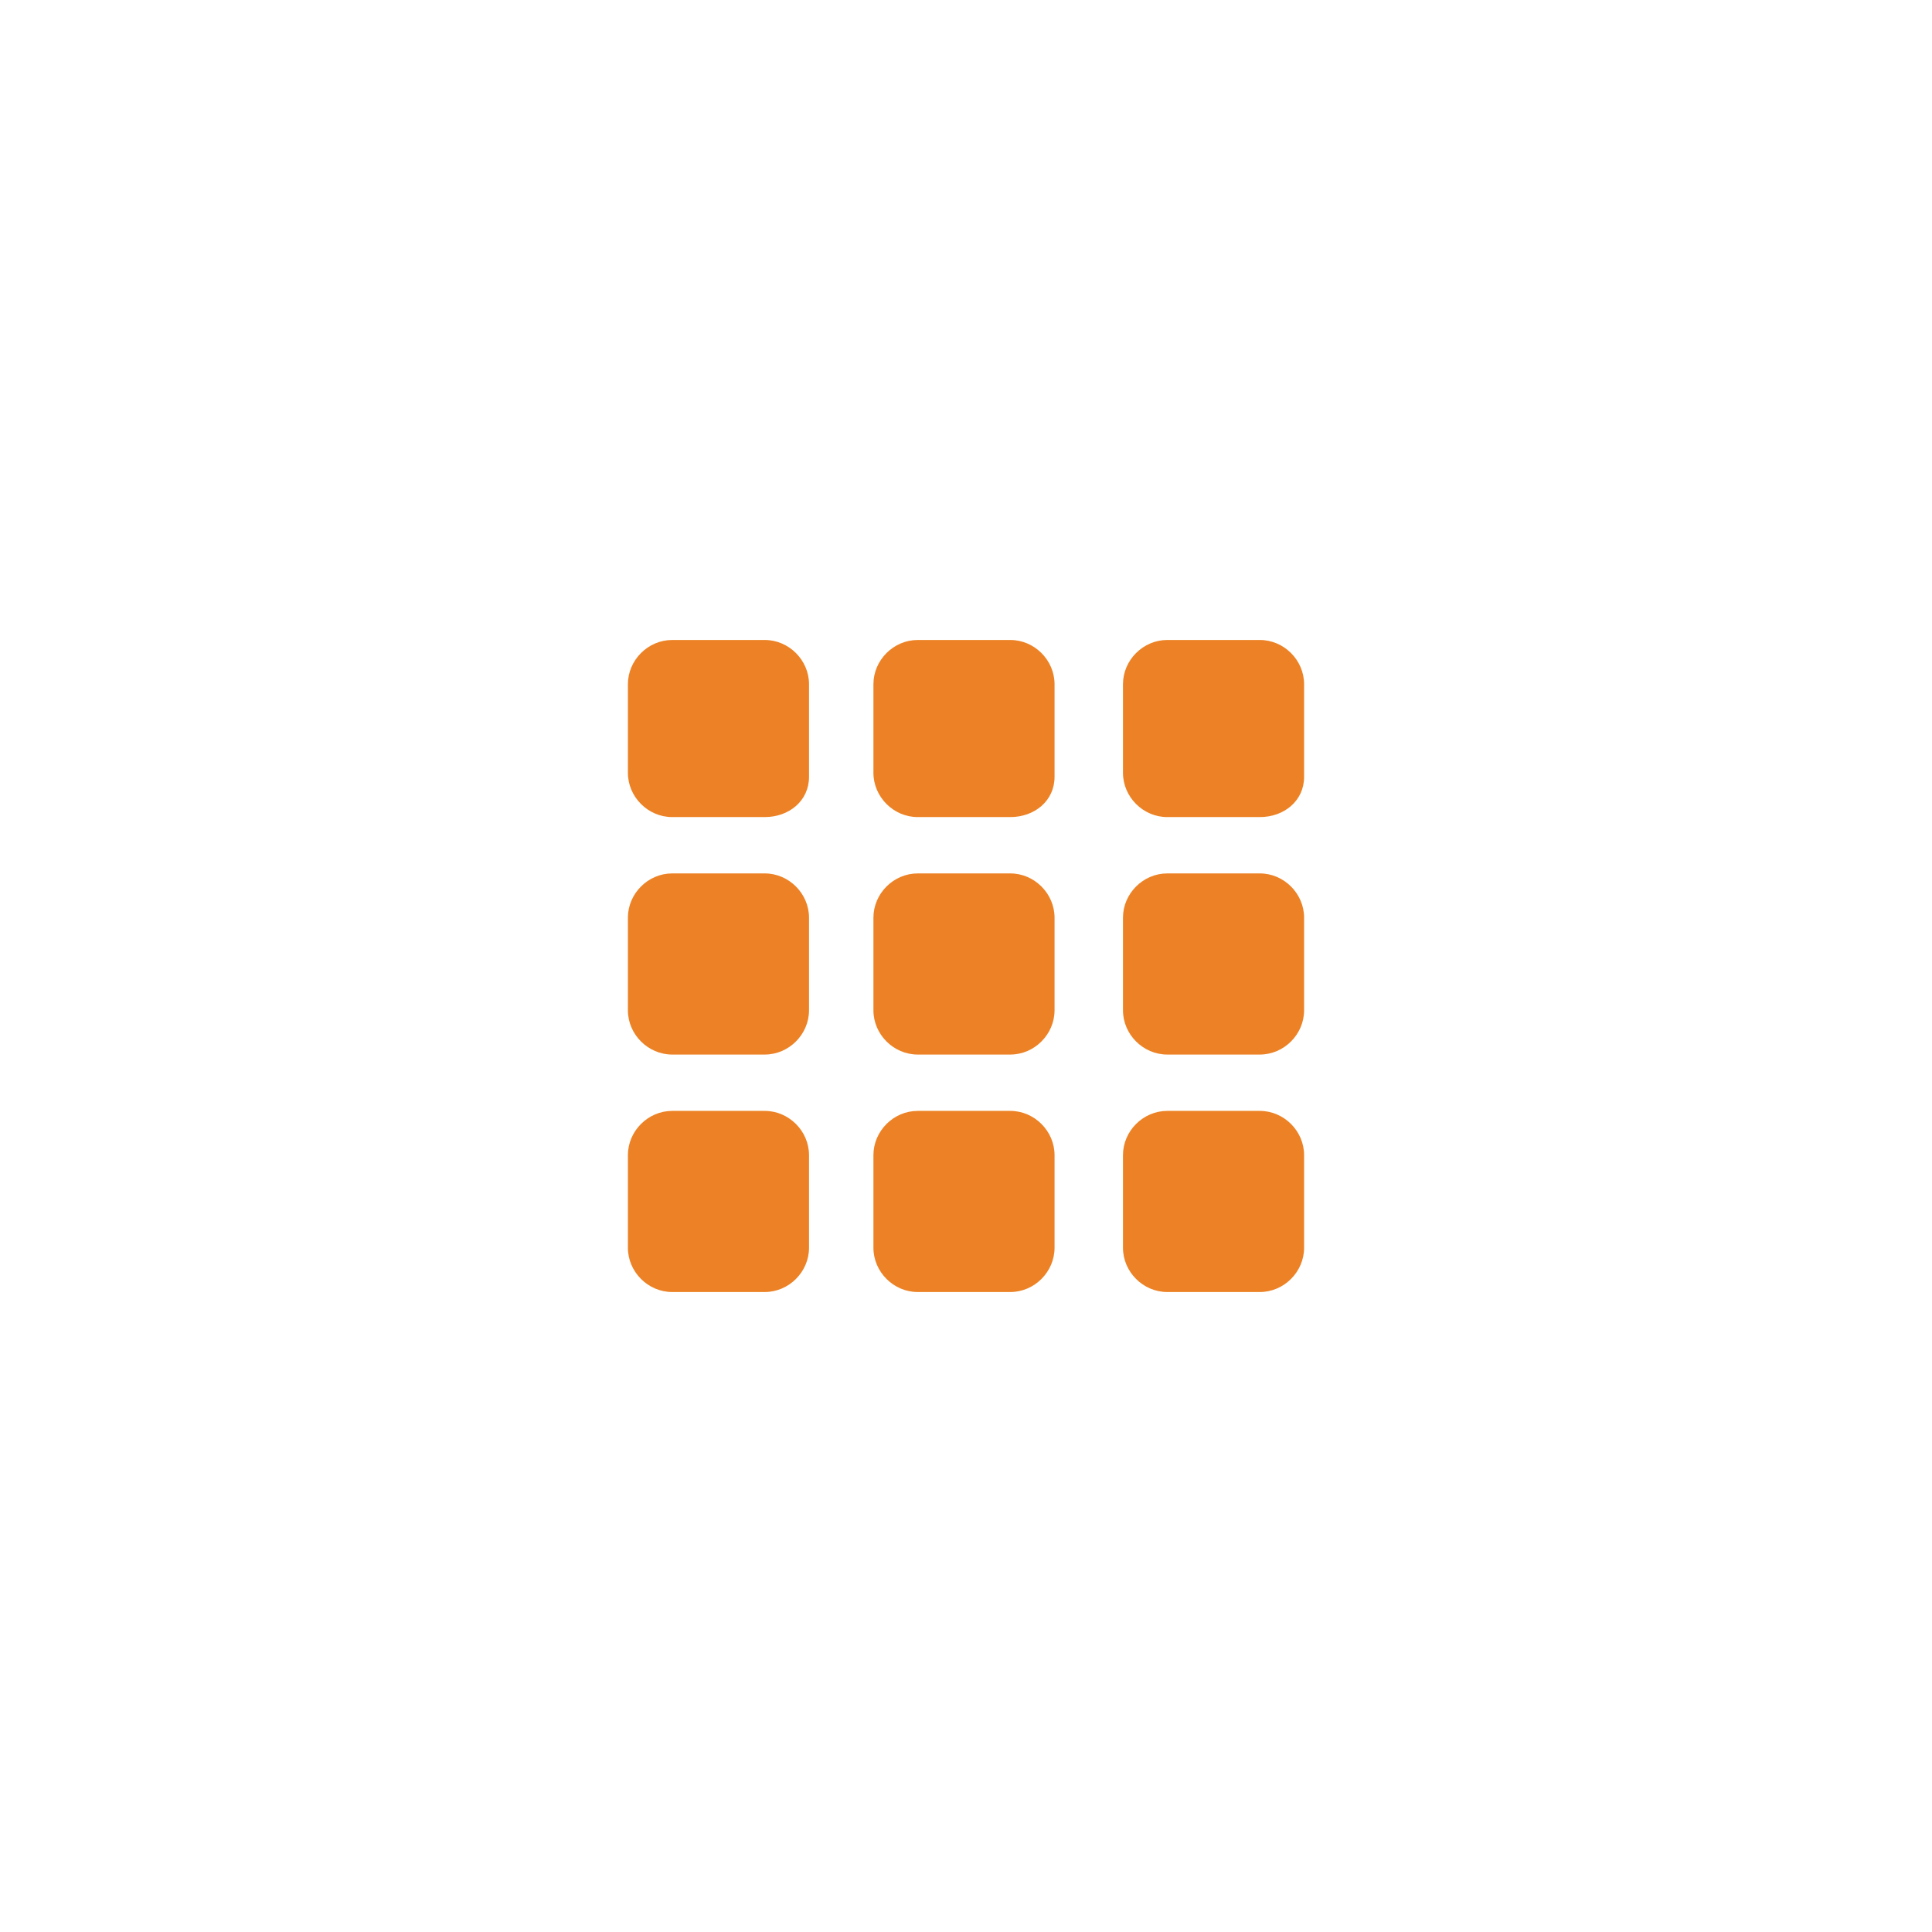 <?xml version="1.0" encoding="utf-8"?>
<!-- Generator: Adobe Illustrator 25.0.1, SVG Export Plug-In . SVG Version: 6.00 Build 0)  -->
<svg version="1.1" id="圖層_1" xmlns="http://www.w3.org/2000/svg" xmlns:xlink="http://www.w3.org/1999/xlink" x="0px" y="0px"
	 viewBox="0 0 48 48" style="enable-background:new 0 0 48 48;" xml:space="preserve">
<style type="text/css">
	.st0{fill:#EC8225;}
</style>
<g>
	<path class="st0" d="M19,20.3h-2.3c-0.6,0-1.1-0.5-1.1-1.1V17c0-0.6,0.5-1.1,1.1-1.1H19c0.6,0,1.1,0.5,1.1,1.1v2.3
		C20.1,19.9,19.6,20.3,19,20.3z"/>
	<path class="st0" d="M25.1,20.3h-2.3c-0.6,0-1.1-0.5-1.1-1.1V17c0-0.6,0.5-1.1,1.1-1.1h2.3c0.6,0,1.1,0.5,1.1,1.1v2.3
		C26.2,19.9,25.7,20.3,25.1,20.3z"/>
	<path class="st0" d="M31.3,20.3H29c-0.6,0-1.1-0.5-1.1-1.1V17c0-0.6,0.5-1.1,1.1-1.1h2.3c0.6,0,1.1,0.5,1.1,1.1v2.3
		C32.4,19.9,31.9,20.3,31.3,20.3z"/>
	<path class="st0" d="M19,26.2h-2.3c-0.6,0-1.1-0.5-1.1-1.1v-2.3c0-0.6,0.5-1.1,1.1-1.1H19c0.6,0,1.1,0.5,1.1,1.1v2.3
		C20.1,25.7,19.6,26.2,19,26.2z"/>
	<path class="st0" d="M25.1,26.2h-2.3c-0.6,0-1.1-0.5-1.1-1.1v-2.3c0-0.6,0.5-1.1,1.1-1.1h2.3c0.6,0,1.1,0.5,1.1,1.1v2.3
		C26.2,25.7,25.7,26.2,25.1,26.2z"/>
	<path class="st0" d="M31.3,26.2H29c-0.6,0-1.1-0.5-1.1-1.1v-2.3c0-0.6,0.5-1.1,1.1-1.1h2.3c0.6,0,1.1,0.5,1.1,1.1v2.3
		C32.4,25.7,31.9,26.2,31.3,26.2z"/>
	<path class="st0" d="M19,32.1h-2.3c-0.6,0-1.1-0.5-1.1-1.1v-2.3c0-0.6,0.5-1.1,1.1-1.1H19c0.6,0,1.1,0.5,1.1,1.1V31
		C20.1,31.6,19.6,32.1,19,32.1z"/>
	<path class="st0" d="M25.1,32.1h-2.3c-0.6,0-1.1-0.5-1.1-1.1v-2.3c0-0.6,0.5-1.1,1.1-1.1h2.3c0.6,0,1.1,0.5,1.1,1.1V31
		C26.2,31.6,25.7,32.1,25.1,32.1z"/>
	<path class="st0" d="M31.3,32.1H29c-0.6,0-1.1-0.5-1.1-1.1v-2.3c0-0.6,0.5-1.1,1.1-1.1h2.3c0.6,0,1.1,0.5,1.1,1.1V31
		C32.4,31.6,31.9,32.1,31.3,32.1z"/>
</g>
</svg>
